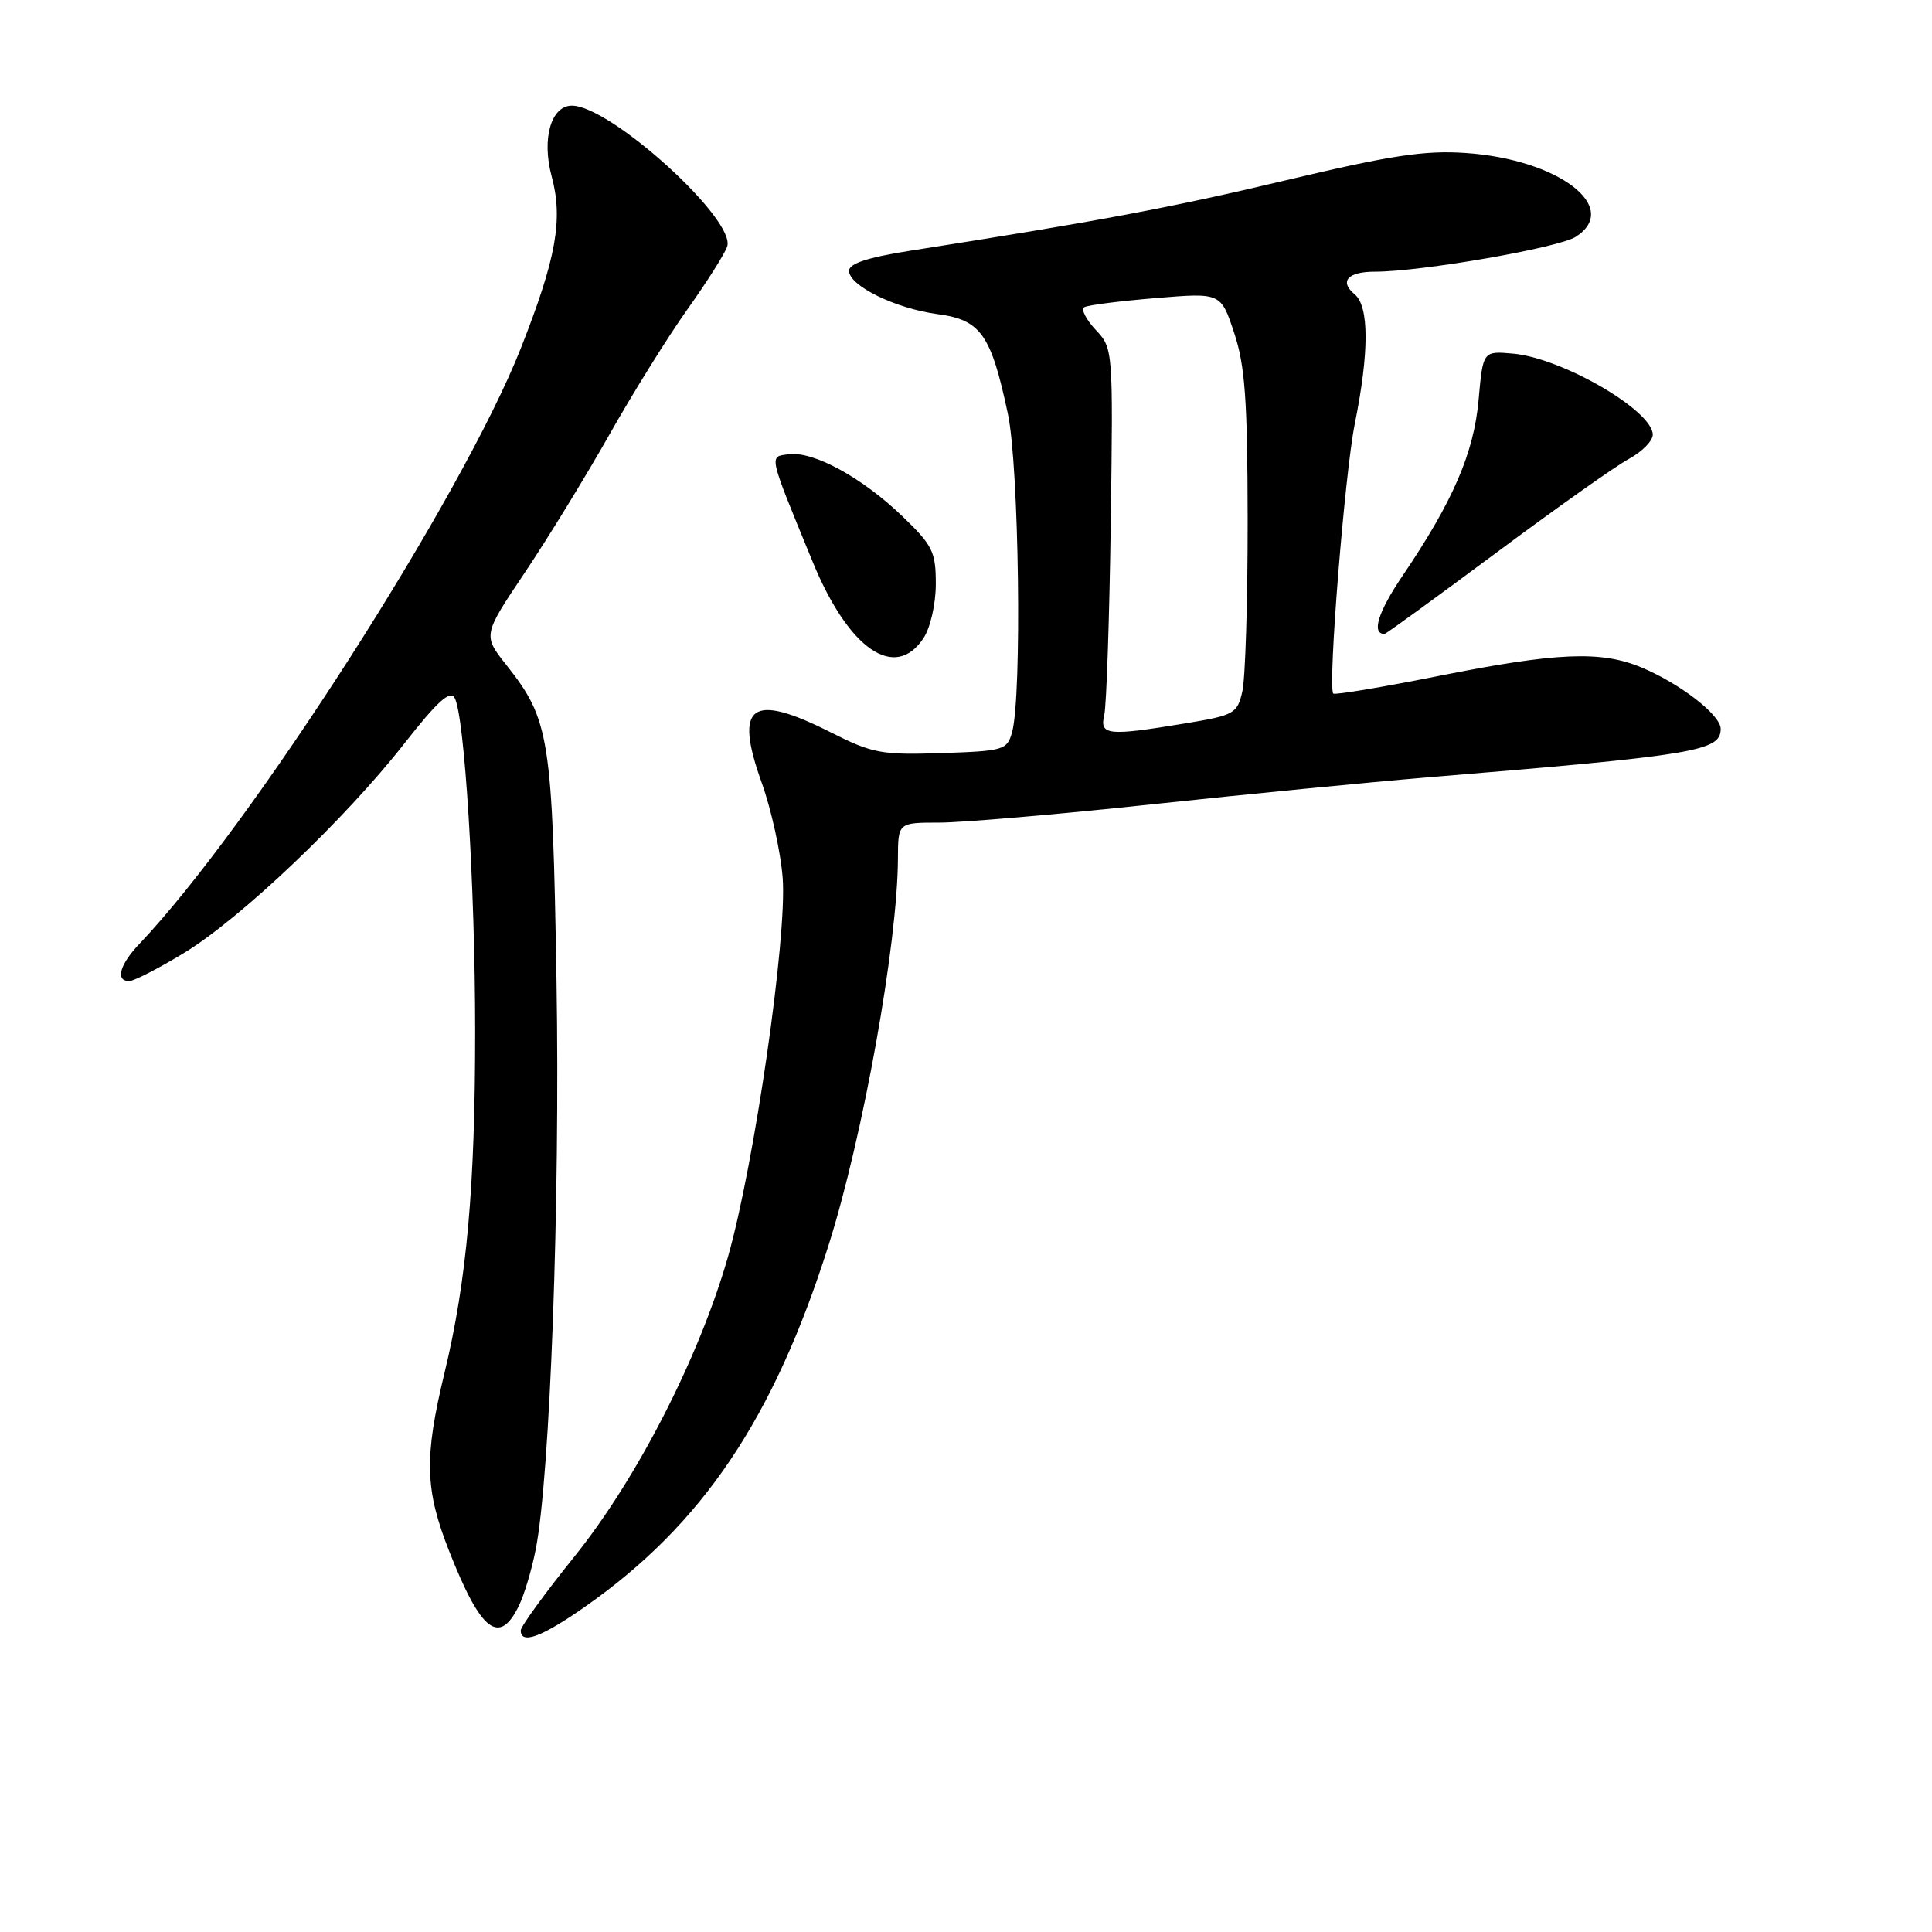 <?xml version="1.0" encoding="UTF-8" standalone="no"?>
<!DOCTYPE svg PUBLIC "-//W3C//DTD SVG 1.1//EN" "http://www.w3.org/Graphics/SVG/1.1/DTD/svg11.dtd" >
<svg xmlns="http://www.w3.org/2000/svg" xmlns:xlink="http://www.w3.org/1999/xlink" version="1.1" viewBox="0 0 256 256">
 <g >
 <path fill="currentColor"
d=" M 77.59 212.85 C 93.09 201.97 102.53 187.94 109.79 165.00 C 114.36 150.57 118.94 125.03 118.98 113.75 C 119.00 109.00 119.00 109.00 124.46 109.00 C 127.46 109.00 140.18 107.91 152.71 106.57 C 165.24 105.23 181.57 103.64 189.00 103.02 C 224.75 100.07 228.00 99.53 228.00 96.58 C 228.00 94.74 222.65 90.59 217.50 88.44 C 212.13 86.19 206.28 86.44 190.51 89.59 C 183.06 91.08 176.82 92.11 176.66 91.90 C 175.93 90.93 178.18 62.79 179.52 56.14 C 181.43 46.67 181.42 40.60 179.51 39.01 C 177.43 37.28 178.57 36.00 182.18 36.00 C 188.32 36.00 206.56 32.83 208.81 31.37 C 214.85 27.46 206.48 21.10 194.18 20.27 C 188.77 19.90 184.27 20.59 170.50 23.86 C 155.17 27.51 145.65 29.30 120.50 33.24 C 114.97 34.11 112.50 34.93 112.50 35.88 C 112.50 37.87 118.67 40.89 124.27 41.63 C 129.96 42.39 131.32 44.32 133.55 54.84 C 135.03 61.80 135.43 92.23 134.11 97.00 C 133.45 99.39 133.03 99.51 124.75 99.79 C 116.80 100.05 115.61 99.83 110.08 97.04 C 99.51 91.70 97.22 93.39 100.95 103.77 C 102.21 107.30 103.45 112.95 103.71 116.34 C 104.31 124.17 99.95 154.29 96.47 166.50 C 92.65 179.86 84.39 195.98 76.08 206.29 C 72.19 211.13 69.00 215.52 69.00 216.04 C 69.00 217.95 71.79 216.92 77.59 212.85 Z  M 68.76 212.76 C 69.46 211.33 70.46 207.99 70.98 205.33 C 72.89 195.70 74.23 159.08 73.74 130.00 C 73.20 97.71 72.83 95.36 67.13 88.16 C 63.97 84.17 63.97 84.17 69.56 75.84 C 72.64 71.25 77.69 63.00 80.80 57.50 C 83.91 52.00 88.53 44.58 91.08 41.00 C 93.63 37.42 96.00 33.68 96.35 32.68 C 97.59 29.15 80.90 14.00 75.78 14.00 C 73.02 14.00 71.76 18.38 73.09 23.34 C 74.64 29.08 73.71 34.23 68.99 46.20 C 61.24 65.81 33.23 109.55 18.46 125.08 C 15.85 127.82 15.26 130.00 17.12 130.00 C 17.73 130.00 21.00 128.33 24.37 126.28 C 31.84 121.75 45.73 108.55 53.61 98.48 C 57.94 92.95 59.65 91.41 60.24 92.47 C 61.56 94.83 62.95 117.34 62.96 136.50 C 62.97 157.22 61.85 169.70 58.91 181.87 C 56.18 193.18 56.29 197.36 59.55 205.62 C 63.73 216.22 66.16 218.10 68.76 212.76 Z  M 122.38 84.54 C 123.29 83.15 124.00 80.01 124.00 77.36 C 124.00 73.09 123.58 72.26 119.51 68.35 C 114.19 63.25 107.77 59.76 104.51 60.19 C 101.87 60.54 101.74 59.96 107.67 74.41 C 112.44 86.05 118.61 90.29 122.38 84.54 Z  M 198.25 73.25 C 206.19 67.34 214.11 61.73 215.85 60.80 C 217.58 59.86 219.00 58.42 219.00 57.60 C 219.00 54.41 206.99 47.44 200.50 46.86 C 196.50 46.50 196.50 46.50 195.92 53.00 C 195.29 60.04 192.53 66.42 185.85 76.29 C 182.59 81.10 181.69 84.00 183.46 84.00 C 183.65 84.00 190.30 79.16 198.25 73.25 Z  M 146.32 94.75 C 146.61 93.51 147.00 82.07 147.18 69.33 C 147.50 46.25 147.49 46.15 145.17 43.69 C 143.90 42.32 143.22 40.99 143.67 40.71 C 144.13 40.43 148.39 39.89 153.13 39.50 C 161.77 38.78 161.77 38.78 163.53 44.10 C 164.98 48.45 165.30 52.99 165.32 68.96 C 165.33 79.71 165.01 89.90 164.62 91.61 C 163.94 94.57 163.56 94.78 157.01 95.86 C 146.78 97.55 145.68 97.44 146.32 94.75 Z "/>
</g>
</svg>
